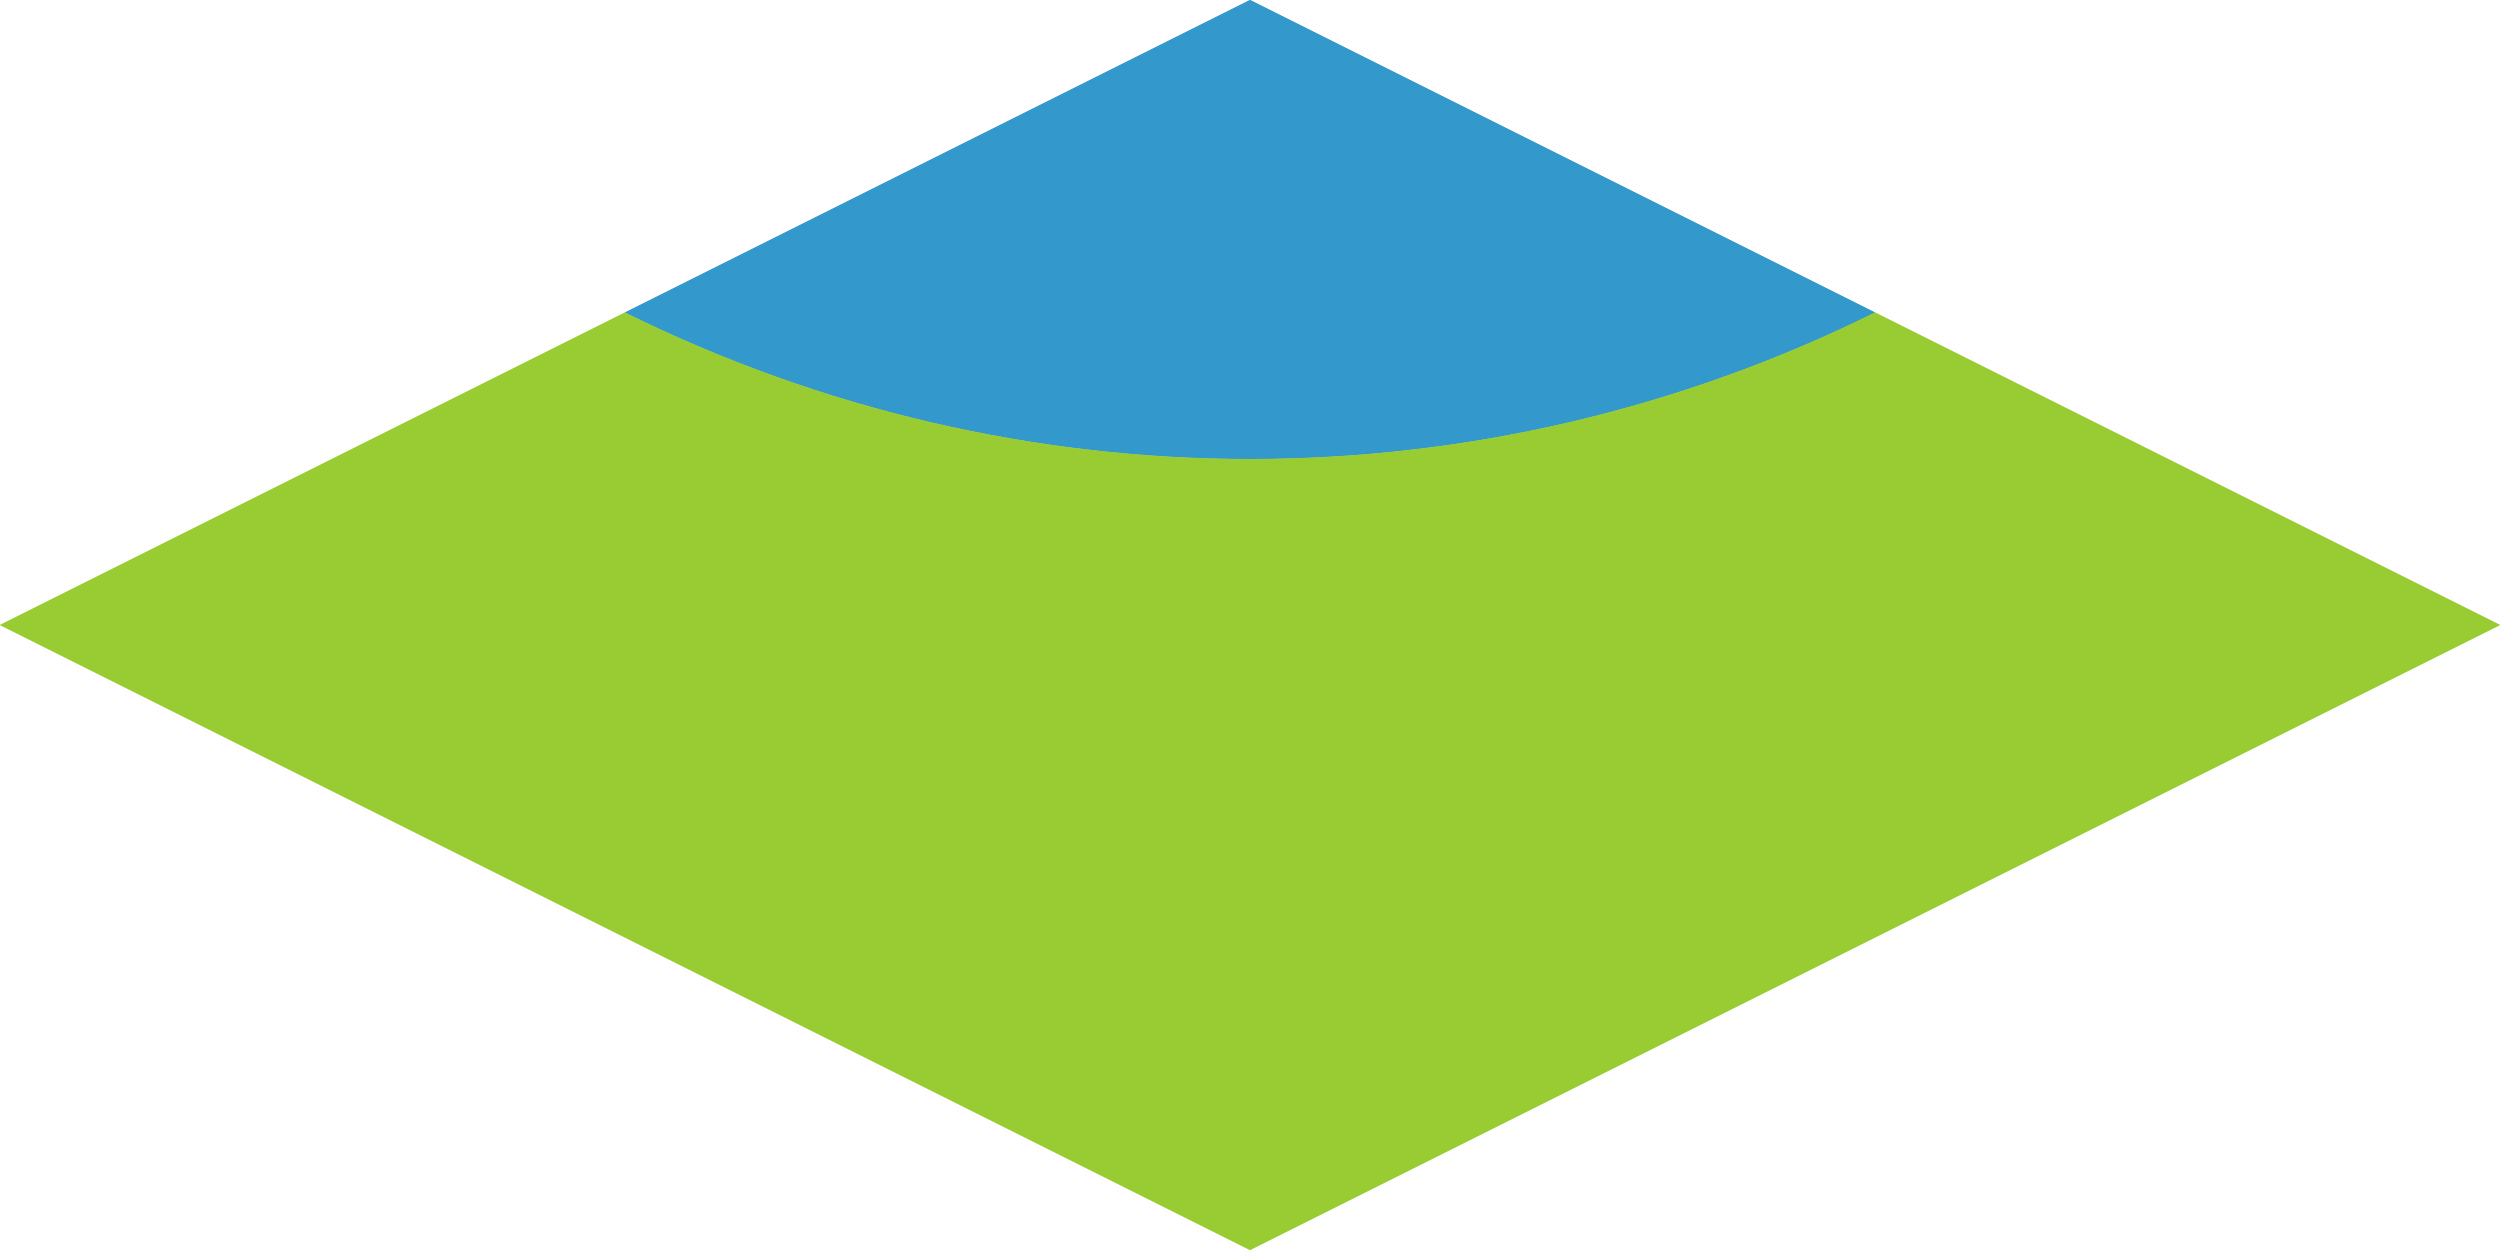 <svg xmlns:xlink="http://www.w3.org/1999/xlink"  enable-background="new 0 0 64 32" viewBox="0 0 64 32" xmlns="http://www.w3.org/2000/svg"><path d="m48 8-16-8-16 8c10.1 5 21.9 5 32 0z" fill="#39c"/><path d="m48 8c-10.1 5-21.9 5-32 0l-16 8 32 16 32-16z" fill="#9c3"/><path d="m48 8-16-8-16 8c10.1 5 21.9 5 32 0z" fill="#39c"/><path d="m48 8c-10.1 5-21.9 5-32 0l-16 8 32 16 32-16z" fill="#9c3"/></svg>